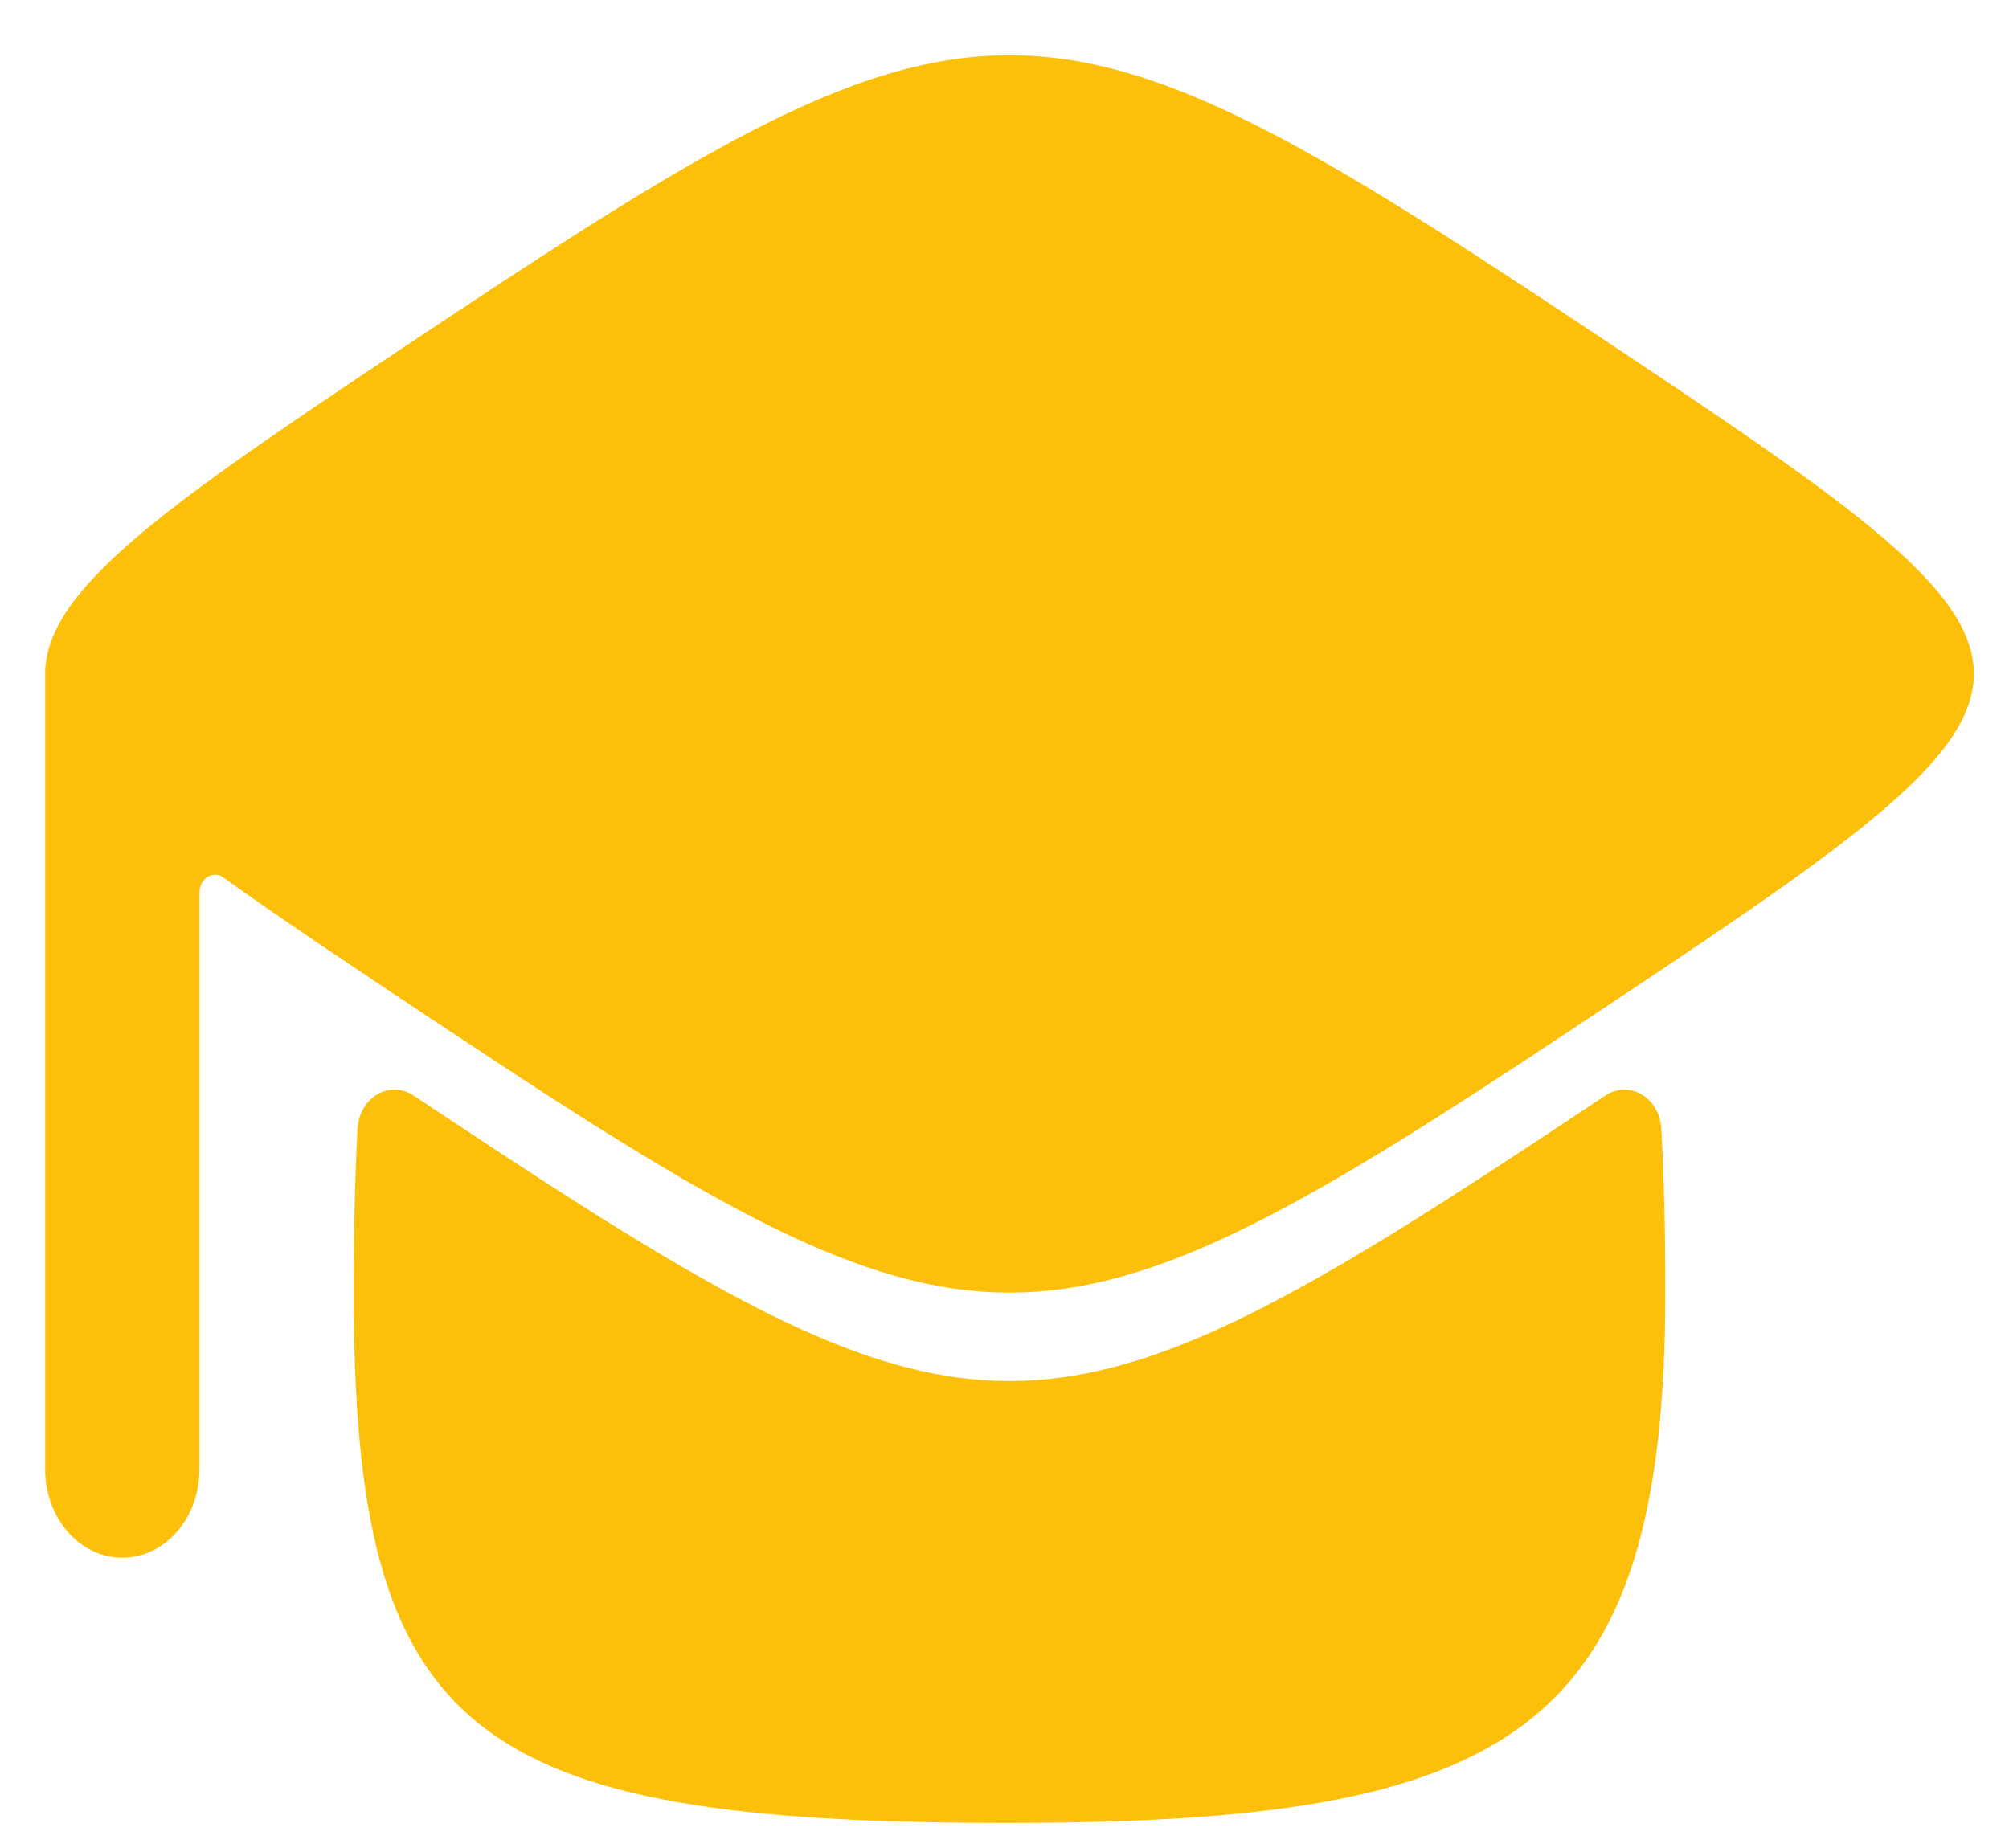<svg width="25" height="23" viewBox="0 0 25 23" fill="none" xmlns="http://www.w3.org/2000/svg">
<path d="M5.528 12.787C12.149 17.188 12.976 17.188 19.597 12.787C26.218 8.387 26.218 8.387 19.597 3.987C12.976 -0.412 12.149 -0.413 5.528 3.987C2.218 6.187 0.562 7.287 0.562 8.387V18.288C0.562 18.895 0.992 19.387 1.522 19.387C2.053 19.387 2.482 18.895 2.482 18.288L2.482 11.108C2.482 10.934 2.651 10.828 2.78 10.921C3.514 11.449 4.43 12.058 5.528 12.787Z" fill="#FCC00A"/>
<path d="M5.528 13.888C12.149 18.288 12.976 18.288 19.597 13.888L19.975 13.636C20.274 13.437 20.652 13.656 20.674 14.052C20.708 14.651 20.723 15.326 20.723 16.087C20.723 21.587 18.802 22.688 12.53 22.688C5.837 22.688 4.402 21.587 4.402 16.087C4.402 15.327 4.417 14.652 4.449 14.053C4.47 13.656 4.849 13.436 5.149 13.636L5.528 13.888Z" fill="#FCC00A"/>
</svg>
